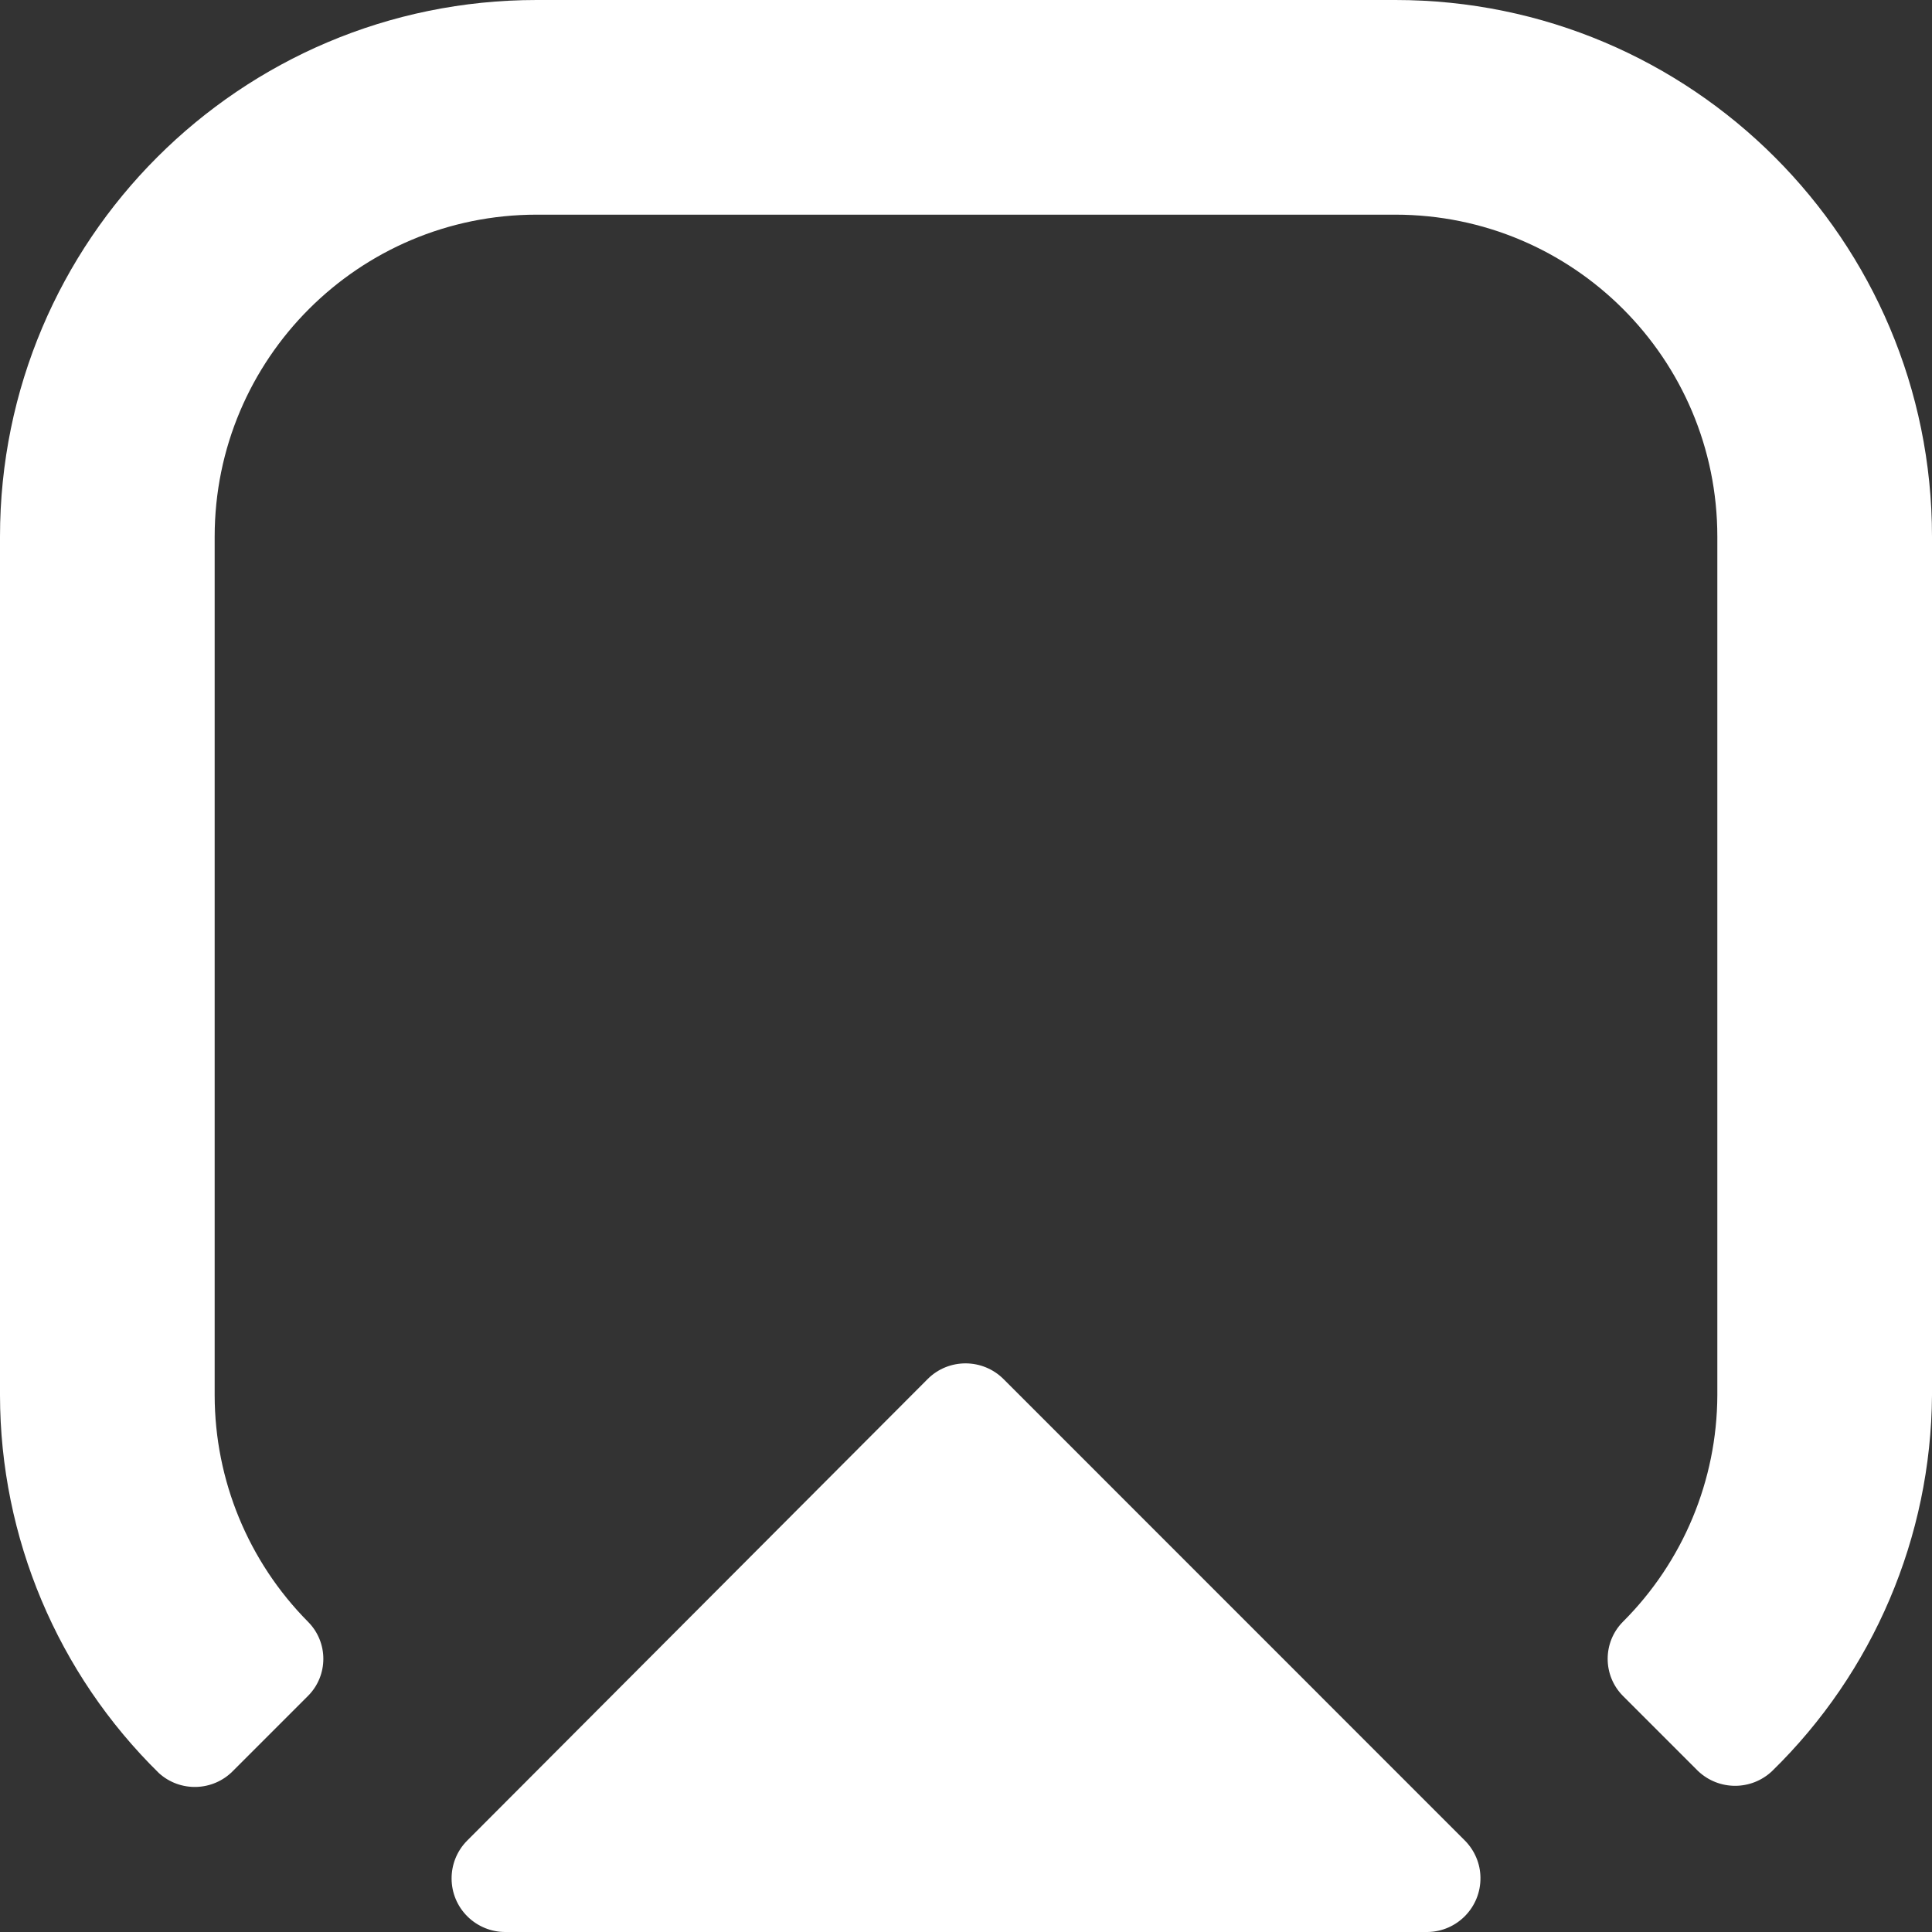 <?xml version="1.0" encoding="UTF-8"?>
<svg width="18px" height="18px" viewBox="0 0 18 18" version="1.1" xmlns="http://www.w3.org/2000/svg" xmlns:xlink="http://www.w3.org/1999/xlink">
    <rect x="0" y="0" width="18" height="18" fill="#333333" stroke="none"/>
    <!-- Generator: Sketch 59.1 (86144) - https://sketch.com -->
    <title>Group</title>
    <desc>Created with Sketch.</desc>
    <g id="Page-1" stroke="none" stroke-width="1" fill="none" fill-rule="evenodd">
        <g id="Content" transform="translate(-407, -222)" fill="#FFFFFF">
            <g id="Group" transform="translate(407, 222)">
                <path d="M2.87,15.8 L2.17,16.5 C1.983,16.69 1.679,16.699 1.481,16.52 C0.535,15.592 0.002,14.324 0,13 L0,5 C0,2.239 2.239,-3.55271368e-15 5,-3.55271368e-15 L13,-3.55271368e-15 C15.762,-3.55271368e-15 18,2.239 18,5 L18,13 C17.991,14.319 17.454,15.579 16.511,16.5 C16.317,16.684 16.014,16.684 15.82,16.5 L15.12,15.8 C14.931,15.609 14.931,15.301 15.12,15.11 C15.681,14.55 15.997,13.792 16,13 L16,5 C16,3.343 14.657,2 13,2 L5,2 C3.344,2 2,3.343 2,5 L2,13 C2.001,13.791 2.314,14.549 2.87,15.11 C3.06,15.301 3.06,15.609 2.87,15.8 Z" id="Fill-1"></path>
                <path d="M13.301,18 L4.71,18 C4.578,18.001 4.451,17.949 4.357,17.857 C4.16,17.664 4.157,17.347 4.351,17.15 L8.641,12.85 L8.644,12.847 C8.839,12.653 9.156,12.654 9.351,12.85 L13.65,17.15 C13.74,17.242 13.792,17.365 13.793,17.493 C13.797,17.769 13.576,17.996 13.301,18 Z" id="Fill-2"></path>
            </g>
        </g>
    </g>
</svg>